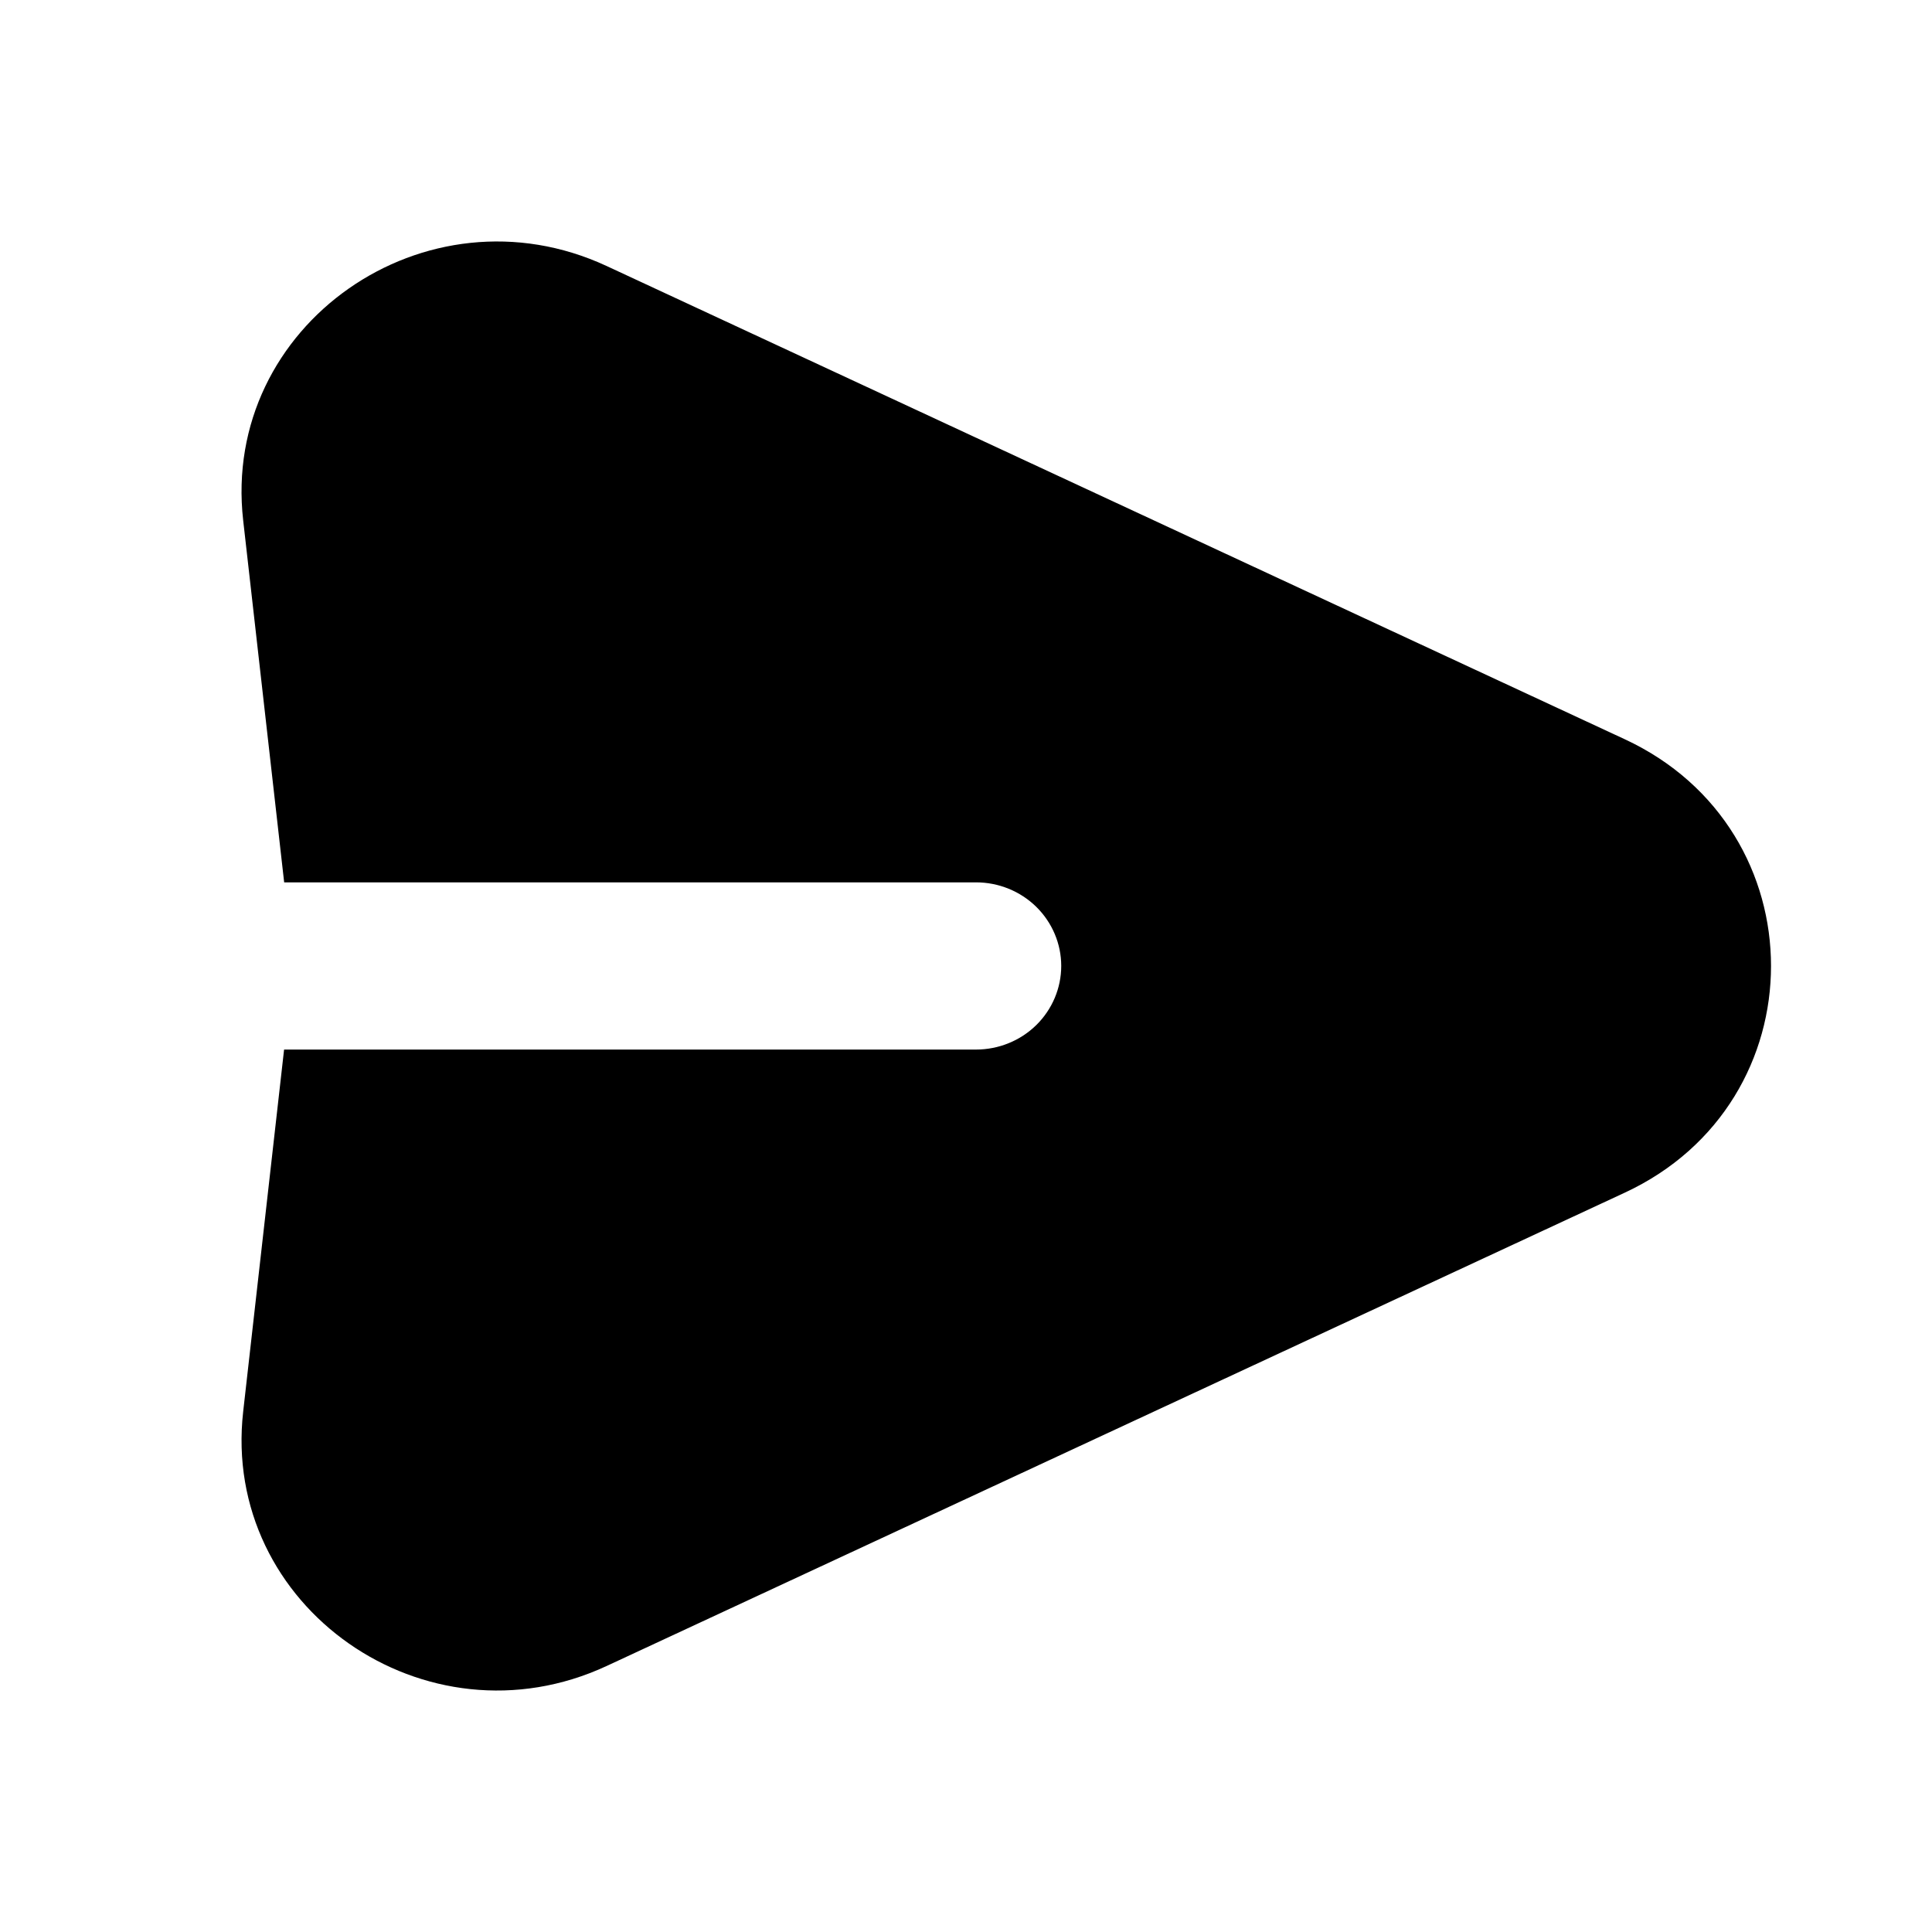 <svg width="24" height="24" viewBox="0 0 24 24" fill="none" xmlns="http://www.w3.org/2000/svg">
<path fill-rule="evenodd" clip-rule="evenodd" d="M3.021 6.466C2.745 4.041 5.289 2.26 7.537 3.305L20.183 9.183C22.606 10.308 22.606 13.691 20.183 14.816L7.537 20.695C5.289 21.74 2.746 19.959 3.021 17.534L3.529 13.038H12.124C12.405 13.038 12.674 12.929 12.873 12.734C13.071 12.539 13.183 12.275 13.183 11.999C13.183 11.724 13.071 11.46 12.873 11.265C12.674 11.07 12.405 10.961 12.124 10.961H3.53L3.021 6.466Z" fill="black"/>
</svg>

